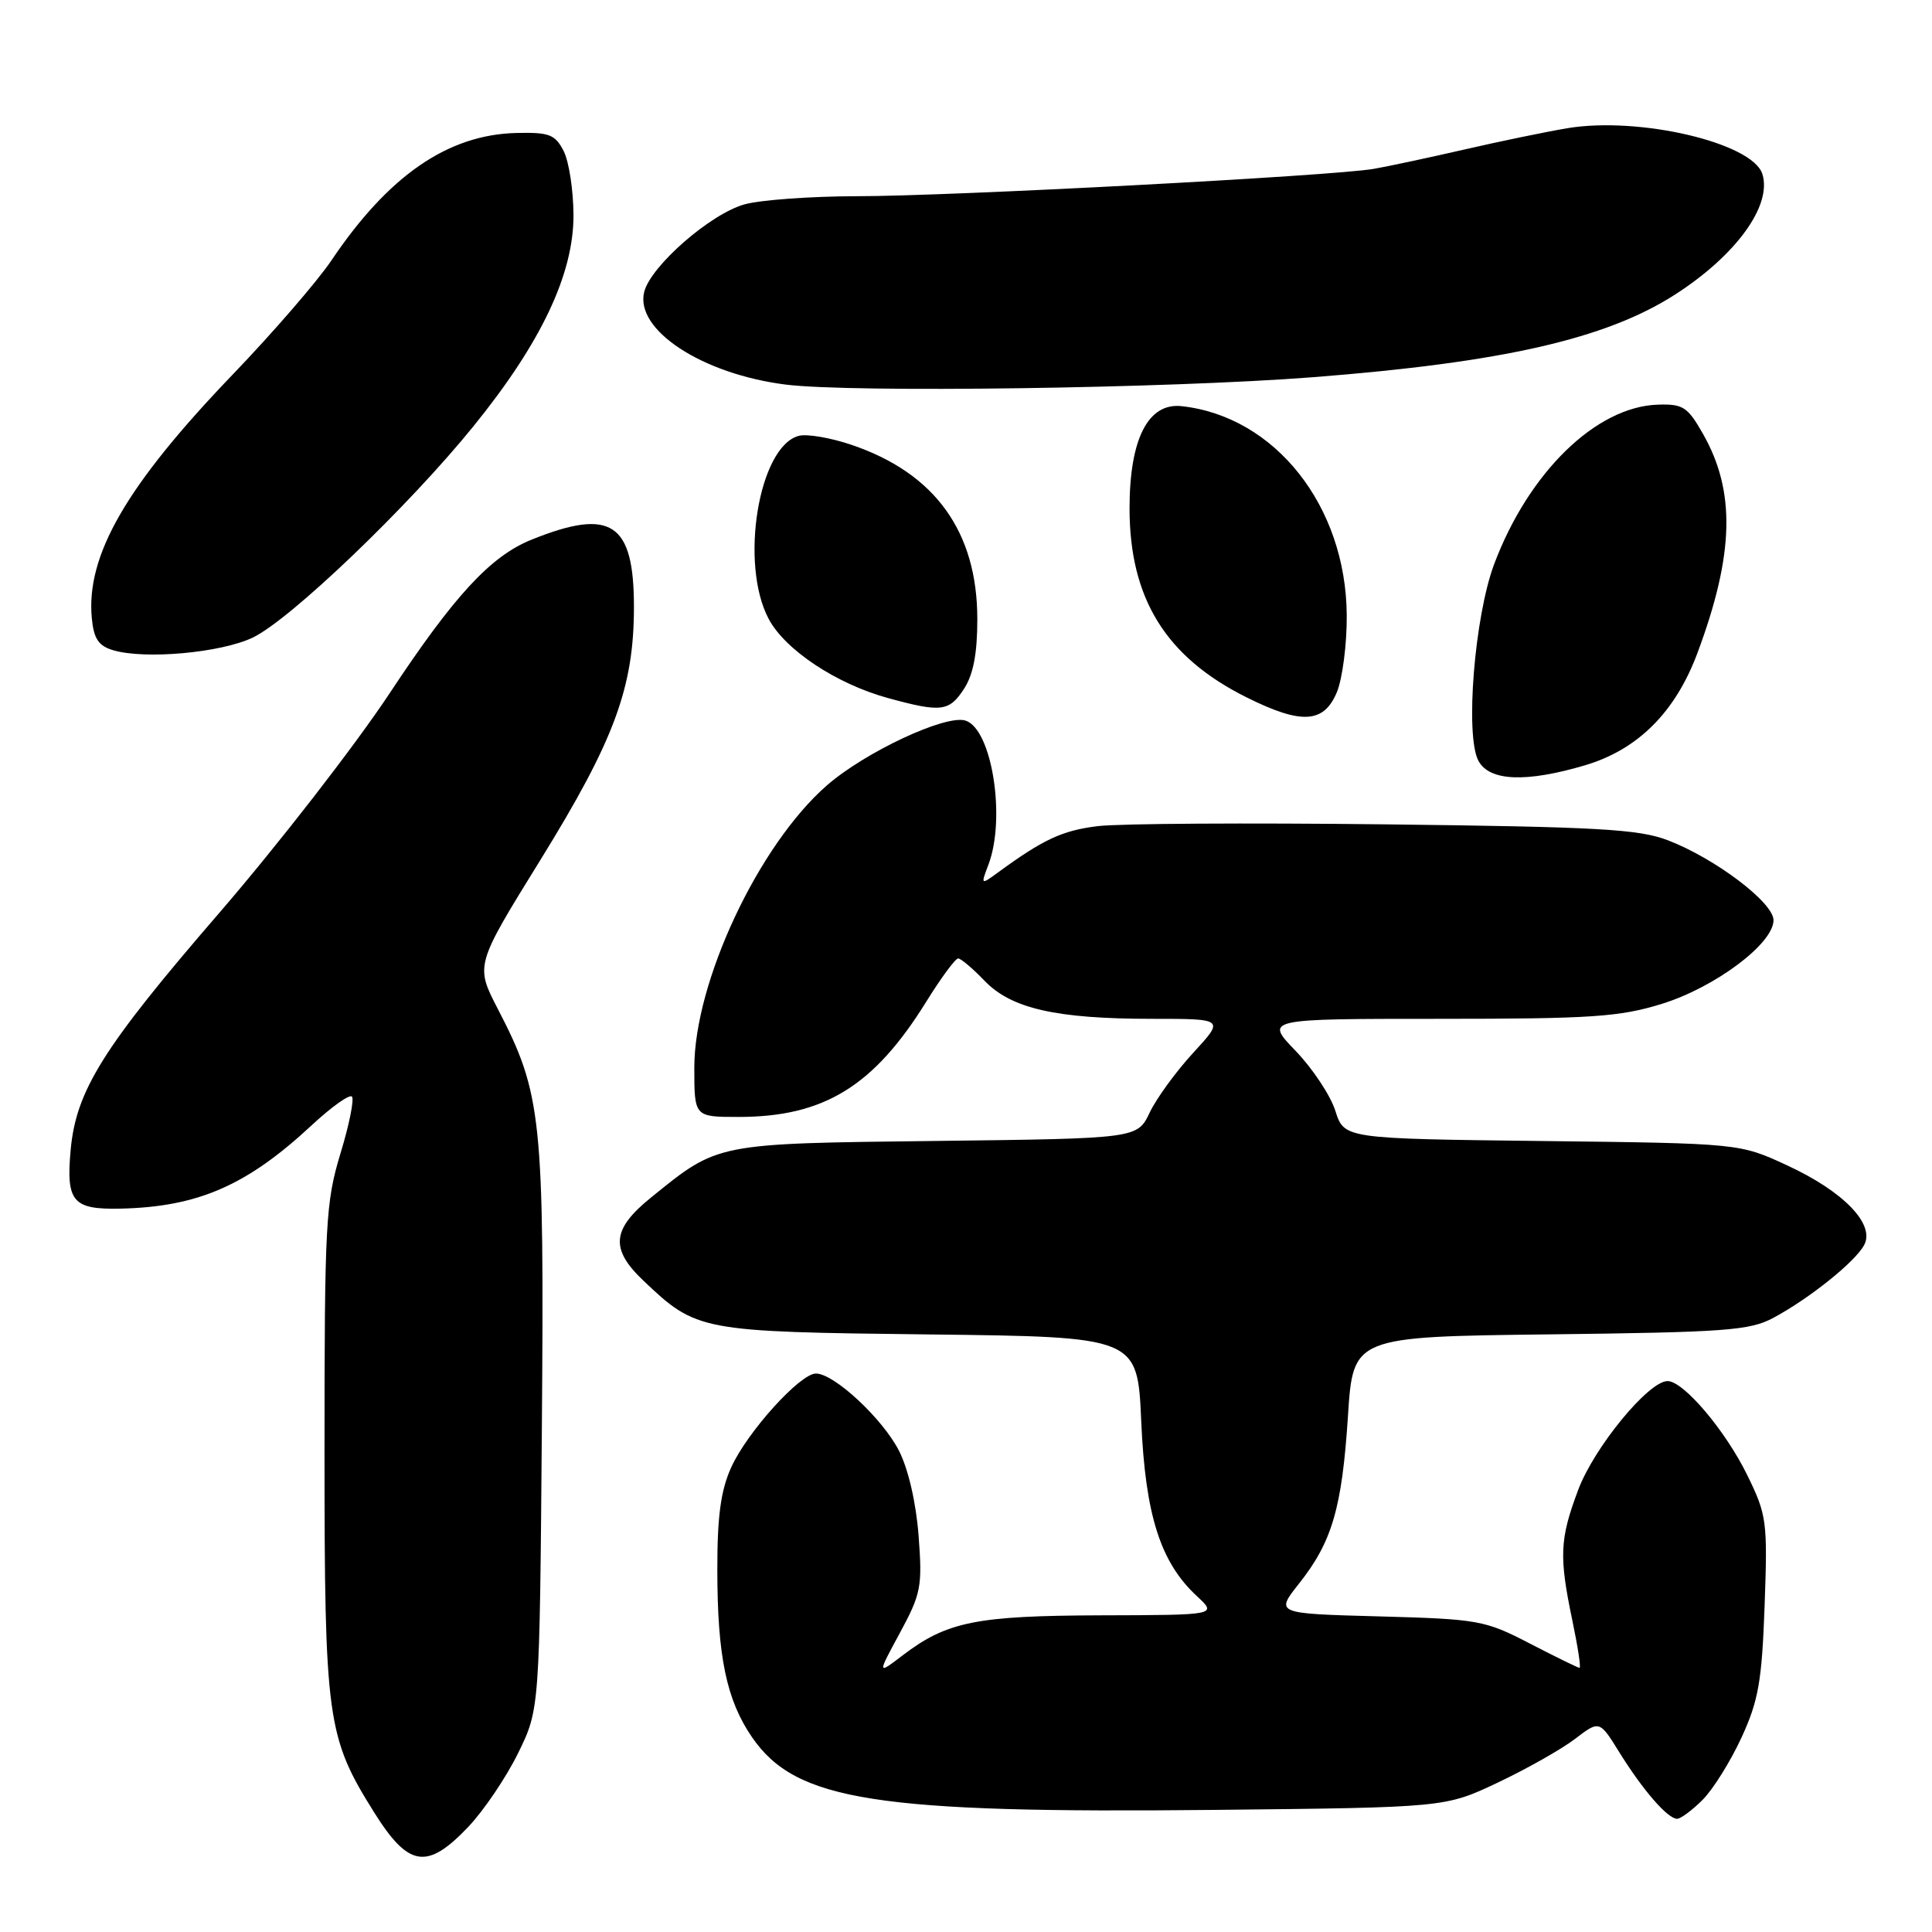 <?xml version="1.0" encoding="UTF-8" standalone="no"?>
<!DOCTYPE svg PUBLIC "-//W3C//DTD SVG 1.1//EN" "http://www.w3.org/Graphics/SVG/1.1/DTD/svg11.dtd" >
<svg xmlns="http://www.w3.org/2000/svg" xmlns:xlink="http://www.w3.org/1999/xlink" version="1.1" viewBox="0 0 256 256">
 <g >
 <path fill="currentColor"
d=" M 62.05 242.07 C 64.10 239.91 67.07 235.52 68.64 232.32 C 71.50 226.50 71.50 226.50 71.80 189.20 C 72.12 148.06 71.80 144.95 65.97 133.70 C 62.97 127.91 62.97 127.91 71.58 113.99 C 81.42 98.07 84.00 91.11 84.00 80.41 C 84.00 69.24 80.97 67.26 70.43 71.51 C 65.01 73.69 60.19 78.91 51.63 91.86 C 47.03 98.81 36.86 111.92 29.04 120.98 C 13.64 138.80 10.08 144.49 9.36 152.39 C 8.74 159.24 9.64 160.29 15.97 160.15 C 26.22 159.92 32.71 157.09 41.27 149.13 C 43.89 146.69 46.30 144.97 46.63 145.30 C 46.96 145.62 46.28 149.03 45.11 152.85 C 43.15 159.32 43.00 162.09 43.00 192.25 C 43.00 227.85 43.32 230.16 49.55 240.11 C 54.14 247.44 56.58 247.82 62.05 242.07 Z  M 225.61 238.48 C 226.99 237.10 229.31 233.38 230.76 230.23 C 233.01 225.35 233.46 222.77 233.82 212.76 C 234.22 201.60 234.11 200.75 231.54 195.50 C 228.64 189.56 223.08 183.00 220.96 183.00 C 218.44 183.00 211.22 191.79 209.11 197.44 C 206.66 203.97 206.57 206.23 208.35 214.75 C 209.07 218.19 209.50 221.00 209.30 221.00 C 209.10 221.00 206.14 219.55 202.72 217.78 C 196.76 214.69 195.93 214.54 182.74 214.18 C 168.98 213.81 168.98 213.81 172.13 209.83 C 176.51 204.30 177.82 199.83 178.61 187.65 C 179.29 177.12 179.29 177.12 205.39 176.81 C 228.71 176.53 231.87 176.30 235.00 174.61 C 239.80 172.03 245.83 167.19 247.01 164.97 C 248.49 162.22 244.27 157.86 236.79 154.41 C 230.50 151.50 230.50 151.50 204.31 151.19 C 178.12 150.88 178.12 150.88 176.94 147.19 C 176.30 145.16 173.93 141.59 171.68 139.25 C 167.58 135.00 167.58 135.00 190.69 135.00 C 210.87 135.00 214.60 134.75 220.19 133.02 C 227.24 130.84 235.00 125.04 235.00 121.93 C 235.00 119.59 227.26 113.74 221.00 111.34 C 217.15 109.86 211.70 109.56 183.50 109.23 C 165.35 109.02 148.22 109.12 145.43 109.47 C 140.75 110.05 138.25 111.21 132.22 115.62 C 129.96 117.27 129.95 117.26 130.97 114.58 C 133.31 108.41 131.44 96.59 127.93 95.48 C 125.31 94.65 114.60 99.66 109.53 104.10 C 100.49 112.02 92.00 130.12 92.00 141.47 C 92.00 148.00 92.00 148.00 97.87 148.00 C 109.17 148.00 115.78 143.94 122.72 132.75 C 124.68 129.59 126.59 127.00 126.96 127.00 C 127.32 127.00 128.90 128.33 130.45 129.95 C 134.00 133.65 139.94 135.00 152.68 135.00 C 162.25 135.00 162.25 135.00 158.12 139.49 C 155.84 141.96 153.24 145.53 152.34 147.42 C 150.70 150.86 150.70 150.86 124.10 151.18 C 94.70 151.53 95.21 151.43 86.25 158.69 C 81.06 162.89 80.83 165.49 85.25 169.69 C 92.31 176.39 92.71 176.47 123.11 176.82 C 150.73 177.14 150.73 177.14 151.22 188.36 C 151.77 200.77 153.76 207.02 158.59 211.49 C 161.29 214.00 161.29 214.00 145.90 214.04 C 129.34 214.09 125.48 214.87 119.61 219.34 C 116.23 221.92 116.23 221.92 119.25 216.35 C 122.04 211.19 122.23 210.23 121.72 203.52 C 121.39 199.13 120.36 194.67 119.12 192.23 C 116.94 187.97 110.52 182.00 108.12 182.00 C 106.01 182.00 99.02 189.74 96.89 194.43 C 95.51 197.48 95.04 200.89 95.05 208.00 C 95.05 219.46 96.26 225.27 99.66 230.21 C 105.47 238.63 116.02 240.29 161.02 239.82 C 191.50 239.50 191.50 239.50 198.47 236.20 C 202.31 234.38 206.91 231.78 208.69 230.42 C 211.94 227.94 211.94 227.94 214.59 232.22 C 217.69 237.21 220.98 241.00 222.22 241.00 C 222.70 241.00 224.22 239.87 225.61 238.48 Z  M 210.04 101.40 C 217.05 99.31 222.00 94.36 224.93 86.50 C 229.79 73.45 230.00 65.12 225.66 57.50 C 223.62 53.91 223.01 53.51 219.68 53.62 C 211.50 53.87 202.55 62.59 197.98 74.76 C 195.38 81.70 194.11 97.48 195.90 100.81 C 197.35 103.52 202.20 103.72 210.04 101.40 Z  M 177.13 91.75 C 177.88 89.96 178.48 85.35 178.45 81.50 C 178.35 67.06 168.97 55.18 156.58 53.82 C 152.13 53.33 149.67 58.16 149.67 67.38 C 149.68 79.32 154.48 87.07 165.17 92.40 C 172.43 96.02 175.40 95.86 177.13 91.75 Z  M 127.72 91.30 C 128.96 89.41 129.50 86.63 129.50 82.05 C 129.50 70.45 123.90 62.69 112.82 58.94 C 110.06 58.00 106.92 57.47 105.85 57.75 C 100.53 59.14 97.96 74.71 101.86 82.02 C 104.04 86.12 110.81 90.61 117.64 92.49 C 124.69 94.42 125.76 94.30 127.72 91.30 Z  M 33.50 84.48 C 38.48 82.09 54.10 67.14 62.72 56.50 C 71.70 45.43 76.00 36.34 75.99 28.53 C 75.98 25.21 75.39 21.38 74.68 20.00 C 73.55 17.81 72.78 17.52 68.42 17.62 C 59.35 17.84 51.49 23.25 43.92 34.50 C 42.07 37.25 36.20 44.04 30.88 49.58 C 16.74 64.30 11.36 73.60 12.17 81.96 C 12.43 84.64 13.06 85.59 15.00 86.16 C 19.23 87.41 29.27 86.50 33.50 84.48 Z  M 174.00 49.98 C 199.15 48.02 212.80 44.90 221.94 39.04 C 230.05 33.83 234.84 27.22 233.52 23.05 C 232.20 18.92 217.20 15.40 207.67 16.99 C 204.83 17.47 198.68 18.74 194.00 19.82 C 189.32 20.89 183.93 22.05 182.00 22.38 C 176.65 23.31 125.93 26.00 113.50 26.00 C 107.45 26.01 100.77 26.49 98.65 27.08 C 94.13 28.34 86.23 35.24 85.36 38.68 C 84.10 43.71 93.03 49.56 104.11 50.96 C 112.84 52.06 154.78 51.47 174.00 49.98 Z "/>
</g>
</svg>